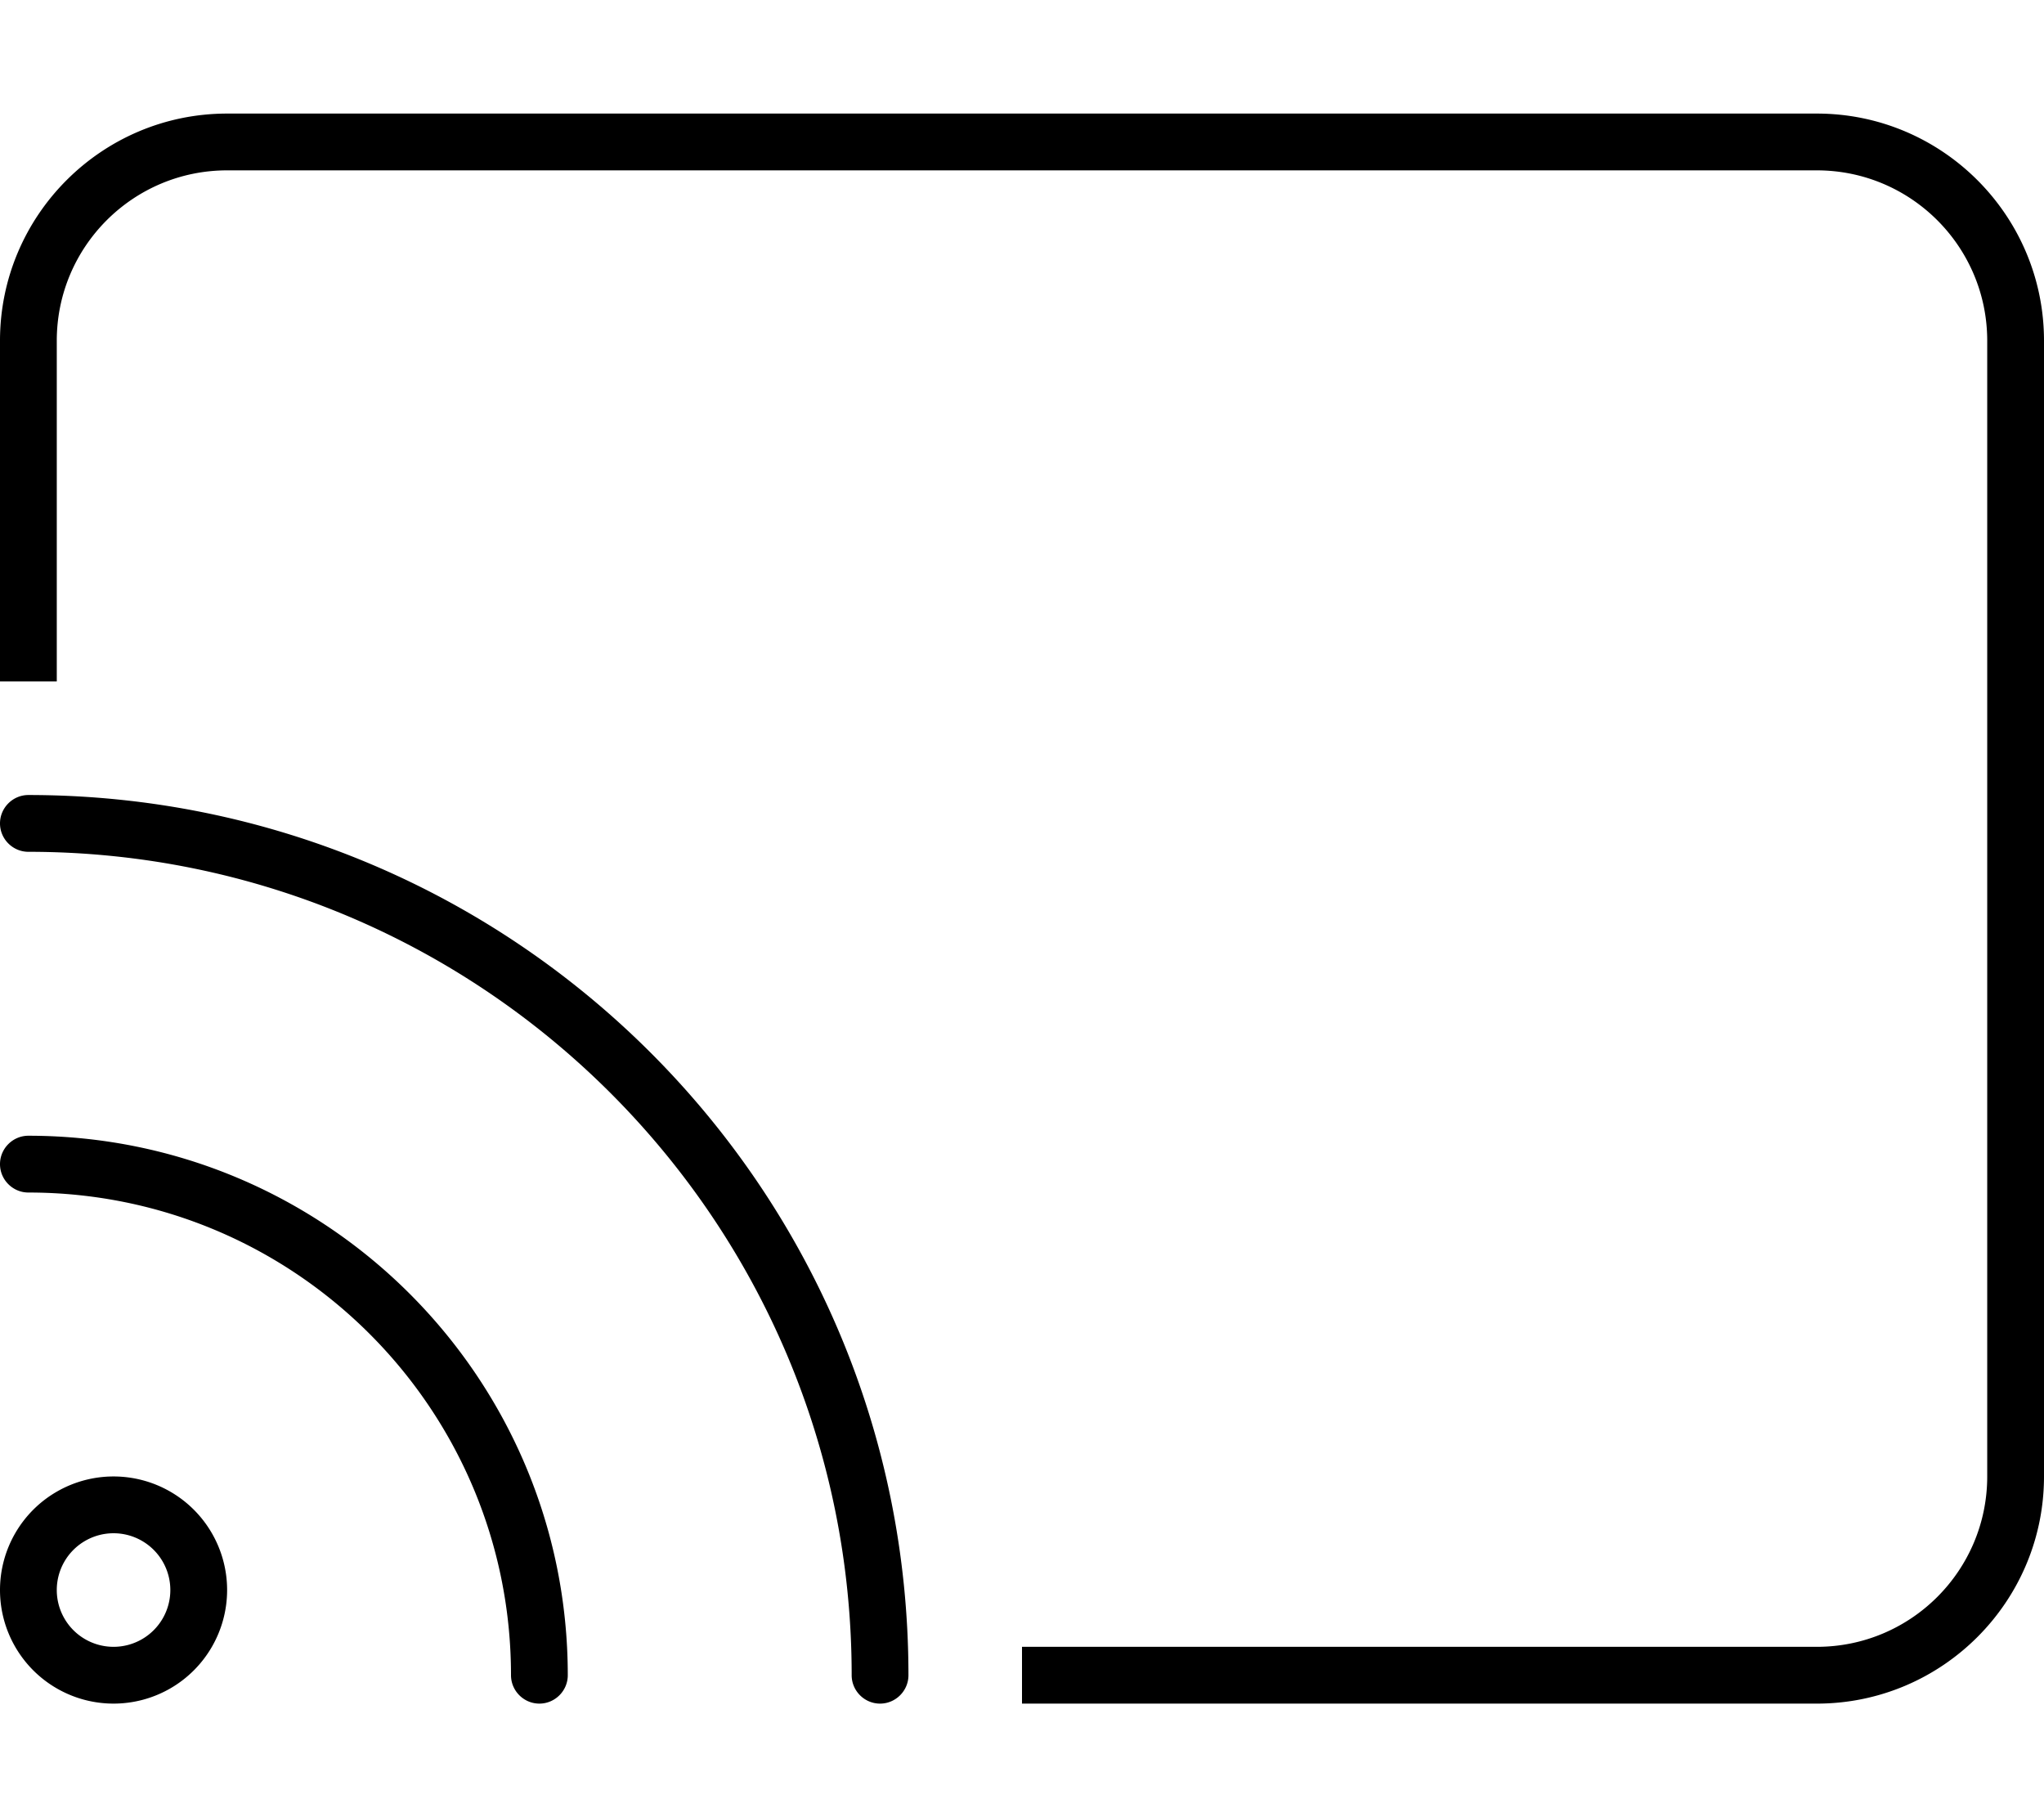 <svg xmlns="http://www.w3.org/2000/svg" viewBox="0 0 576 512"><path d="M512 48L64 48C37.5 48 16 69.5 16 96l0 96L0 192 0 96C0 60.7 28.7 32 64 32l448 0c35.3 0 64 28.7 64 64l0 320c0 35.3-28.7 64-64 64l-224 0 0-16 224 0c26.5 0 48-21.5 48-48l0-320c0-26.5-21.5-48-48-48zM8 224c137 0 248 111 248 248c0 4.4-3.6 8-8 8s-8-3.6-8-8C240 343.9 136.1 240 8 240c-4.4 0-8-3.6-8-8s3.6-8 8-8zM48 448a16 16 0 1 0 -32 0 16 16 0 1 0 32 0zM0 448a32 32 0 1 1 64 0A32 32 0 1 1 0 448zM0 328c0-4.4 3.6-8 8-8c83.9 0 152 68.1 152 152c0 4.4-3.6 8-8 8s-8-3.6-8-8c0-75.1-60.9-136-136-136c-4.4 0-8-3.6-8-8z"/></svg>
